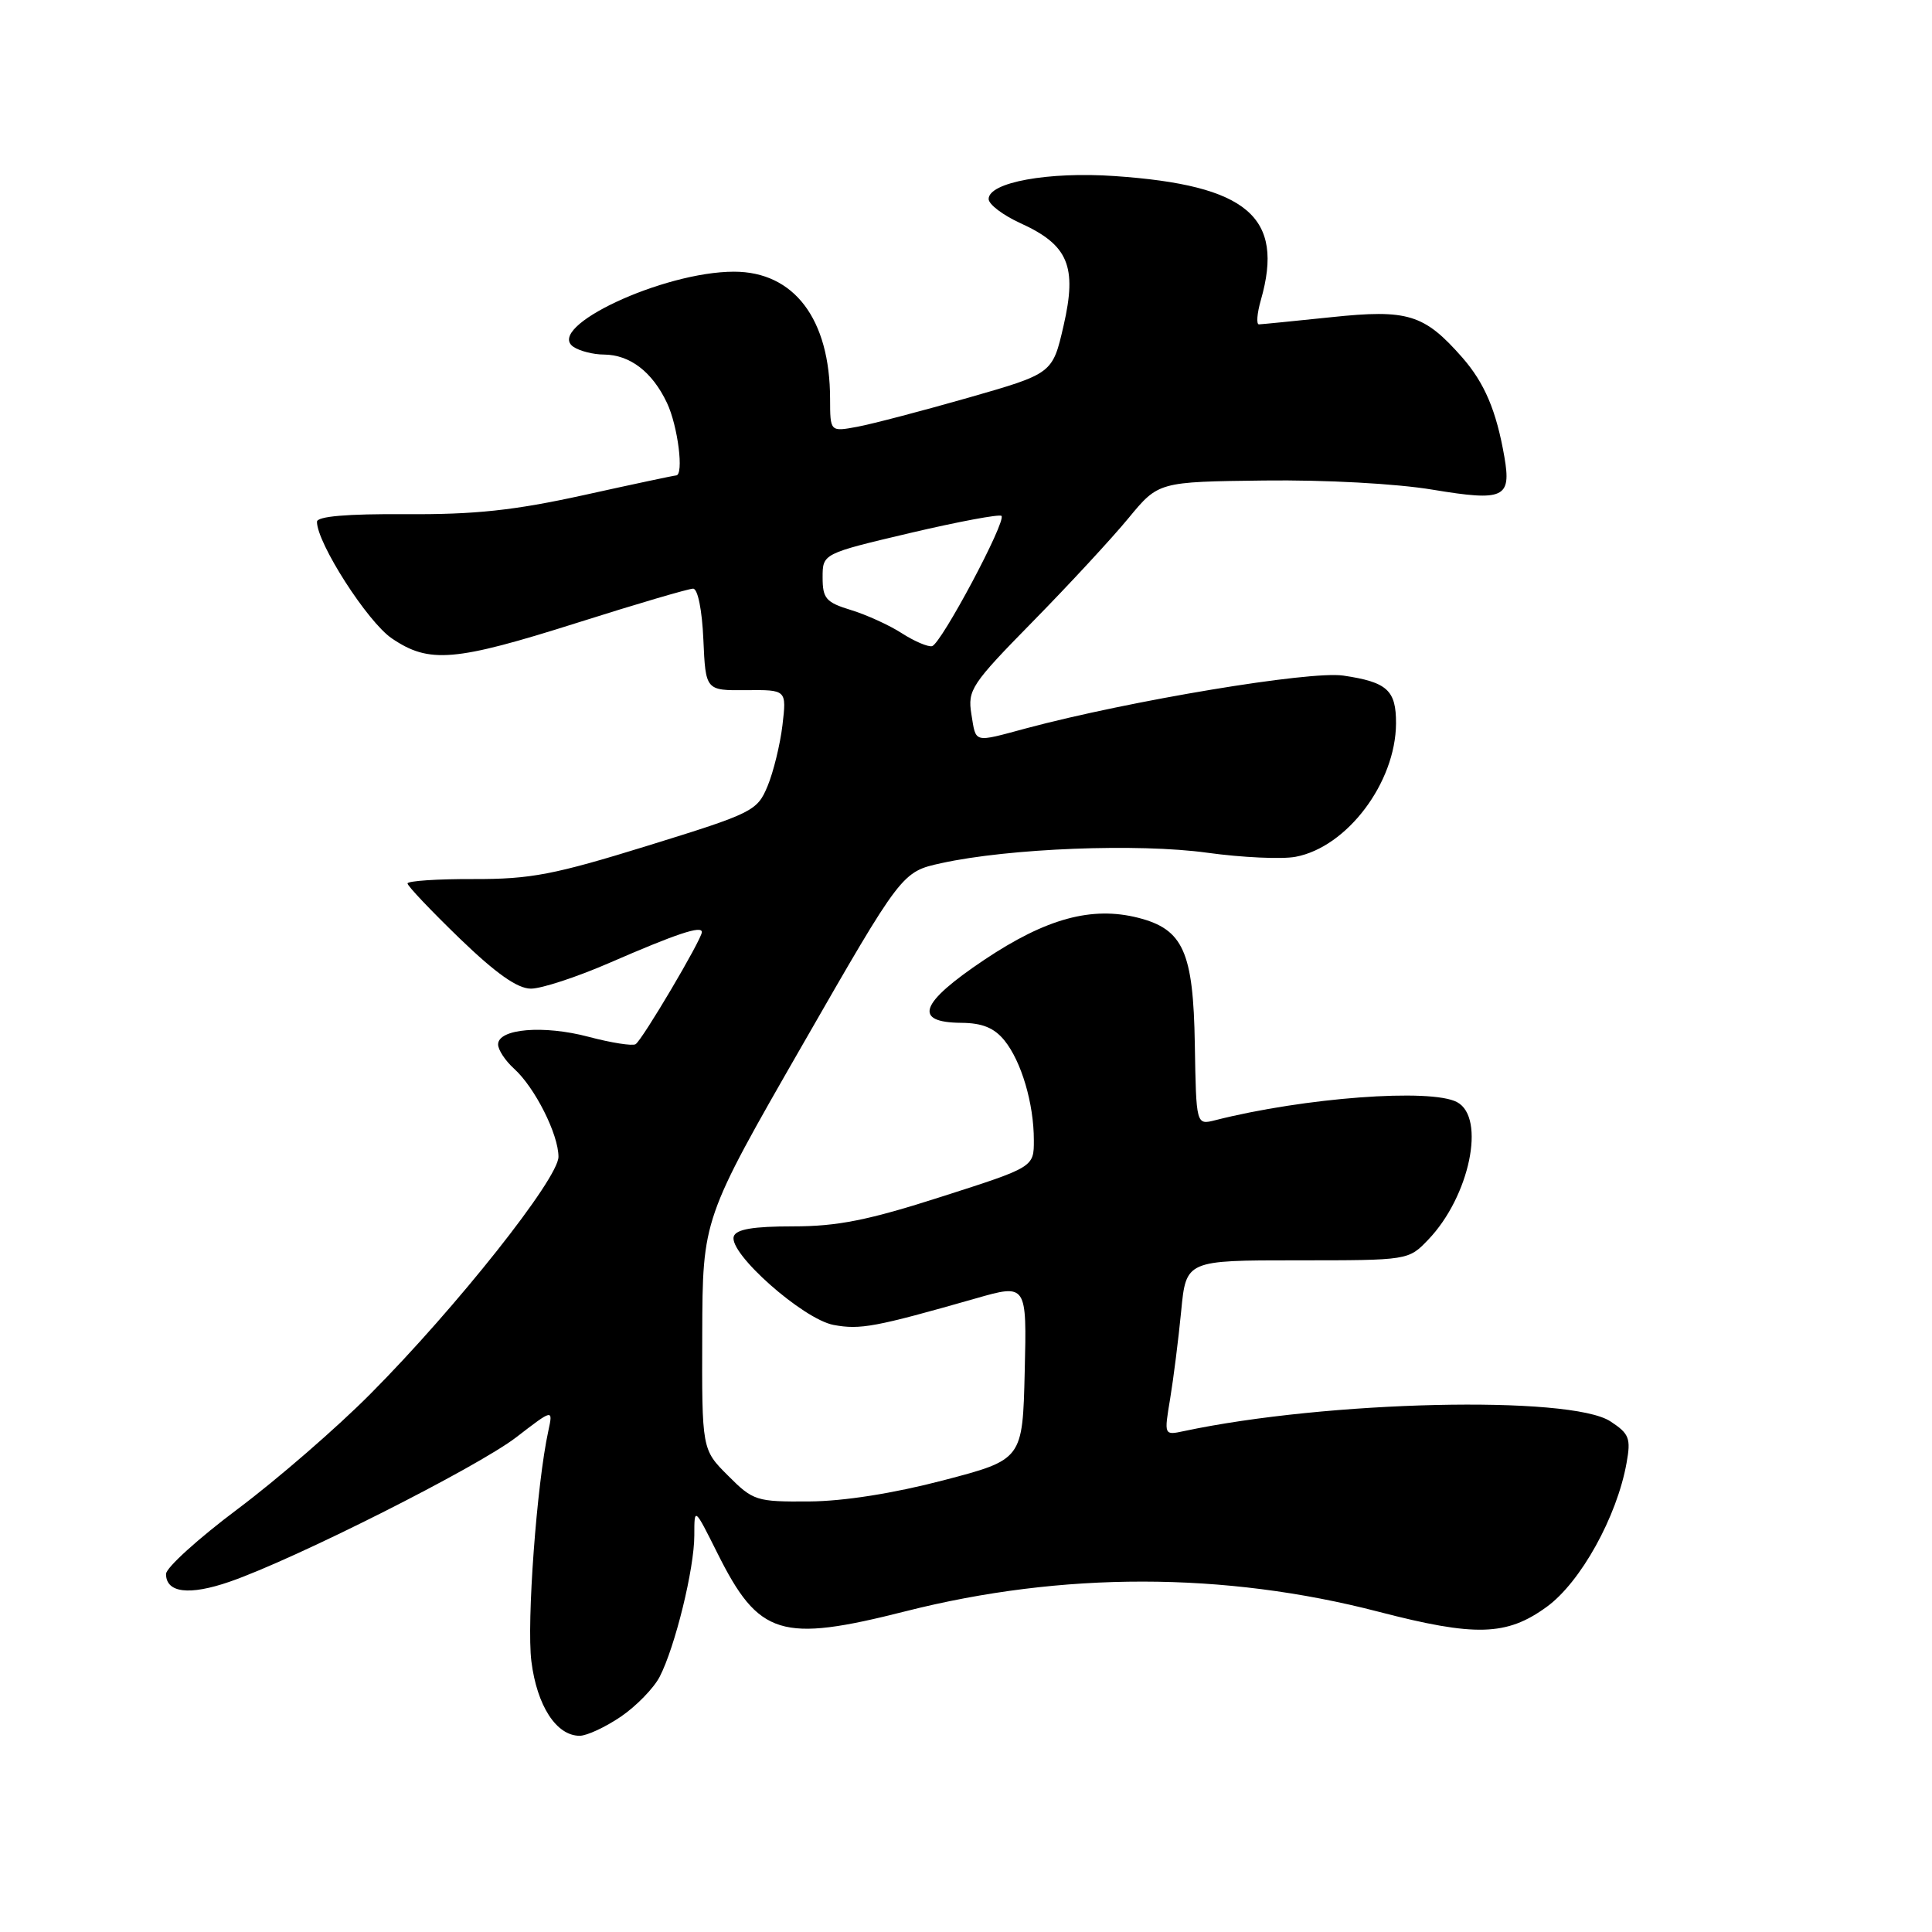 <?xml version="1.0" encoding="UTF-8" standalone="no"?>
<!DOCTYPE svg PUBLIC "-//W3C//DTD SVG 1.1//EN" "http://www.w3.org/Graphics/SVG/1.1/DTD/svg11.dtd" >
<svg xmlns="http://www.w3.org/2000/svg" xmlns:xlink="http://www.w3.org/1999/xlink" version="1.1" viewBox="0 0 256 256">
 <g >
 <path fill="currentColor"
d=" M 82.26 227.47 C 84.30 226.08 86.62 223.70 87.41 222.18 C 89.46 218.21 92.00 207.85 92.00 203.45 C 92.00 199.68 92.00 199.68 95.07 205.82 C 100.55 216.79 103.47 217.69 120.00 213.50 C 140.75 208.24 162.24 208.26 182.65 213.56 C 195.47 216.89 199.63 216.78 204.93 212.93 C 209.43 209.68 214.26 200.97 215.53 193.84 C 216.12 190.58 215.88 189.97 213.39 188.34 C 208.09 184.86 175.80 185.60 156.87 189.63 C 154.24 190.19 154.24 190.19 155.05 185.34 C 155.49 182.68 156.15 177.46 156.51 173.75 C 157.16 167.00 157.16 167.00 171.89 167.00 C 186.63 167.00 186.63 167.00 189.26 164.25 C 194.73 158.54 196.91 148.09 193.07 146.04 C 189.61 144.18 172.79 145.44 161.00 148.44 C 158.50 149.07 158.50 149.07 158.32 138.37 C 158.12 126.11 156.79 123.13 150.81 121.61 C 144.66 120.05 138.62 121.70 130.44 127.17 C 121.86 132.91 120.92 135.48 127.38 135.53 C 130.16 135.55 131.74 136.20 133.09 137.86 C 135.34 140.64 136.99 146.22 136.99 151.07 C 137.00 154.65 137.00 154.65 124.75 158.57 C 115.04 161.69 110.97 162.50 105.09 162.50 C 99.81 162.50 97.54 162.88 97.23 163.83 C 96.49 166.02 106.39 174.79 110.45 175.56 C 113.99 176.22 115.96 175.85 129.28 172.05 C 136.06 170.11 136.06 170.11 135.78 181.75 C 135.50 193.40 135.50 193.40 125.00 196.15 C 118.39 197.88 111.80 198.92 107.22 198.95 C 100.21 199.00 99.80 198.87 96.47 195.53 C 93.00 192.07 93.00 192.07 93.05 176.78 C 93.10 161.50 93.10 161.50 106.30 138.51 C 119.50 115.52 119.50 115.52 124.74 114.37 C 133.71 112.40 150.82 111.73 159.95 112.99 C 164.59 113.63 169.87 113.87 171.67 113.53 C 178.49 112.25 184.93 103.71 184.98 95.87 C 185.00 91.46 183.82 90.38 178.00 89.52 C 173.59 88.86 149.73 92.83 136.00 96.50 C 128.89 98.41 129.35 98.53 128.71 94.61 C 128.20 91.43 128.70 90.66 136.85 82.36 C 141.63 77.49 147.33 71.33 149.52 68.67 C 153.50 63.84 153.50 63.84 167.50 63.67 C 175.61 63.57 185.02 64.08 189.86 64.89 C 199.28 66.45 200.28 65.99 199.34 60.55 C 198.28 54.43 196.72 50.75 193.75 47.36 C 188.70 41.62 186.55 40.96 176.39 42.03 C 171.50 42.54 167.19 42.97 166.82 42.98 C 166.45 42.99 166.56 41.54 167.07 39.76 C 170.23 28.73 165.29 24.54 147.71 23.33 C 138.91 22.72 131.00 24.16 131.00 26.37 C 131.00 27.08 132.90 28.52 135.23 29.58 C 141.56 32.46 142.74 35.28 140.93 43.15 C 139.47 49.50 139.47 49.50 128.34 52.69 C 122.21 54.44 115.58 56.18 113.60 56.55 C 110.00 57.22 110.00 57.22 109.99 52.86 C 109.98 42.28 105.23 36.00 97.26 36.00 C 87.85 36.00 72.12 43.37 76.00 45.97 C 76.83 46.52 78.64 46.98 80.03 46.98 C 83.47 47.01 86.42 49.26 88.37 53.37 C 89.83 56.44 90.65 63.00 89.58 63.00 C 89.35 63.00 83.84 64.17 77.33 65.61 C 68.09 67.64 62.93 68.19 53.75 68.13 C 45.94 68.08 42.00 68.42 42.00 69.14 C 42.00 71.96 48.70 82.41 51.92 84.59 C 56.87 87.95 60.23 87.67 76.55 82.50 C 84.37 80.02 91.25 78.00 91.84 78.00 C 92.46 78.00 93.03 80.82 93.20 84.75 C 93.50 91.50 93.50 91.50 98.87 91.45 C 104.23 91.40 104.23 91.40 103.68 96.09 C 103.37 98.67 102.48 102.31 101.70 104.18 C 100.33 107.46 99.75 107.75 85.89 112.04 C 73.42 115.90 70.33 116.50 62.75 116.48 C 57.94 116.46 54.00 116.73 54.00 117.06 C 54.00 117.40 57.11 120.67 60.90 124.34 C 65.74 129.01 68.57 131.00 70.35 131.00 C 71.76 131.00 76.41 129.47 80.70 127.61 C 89.69 123.70 93.00 122.60 93.00 123.51 C 93.00 124.45 85.10 137.82 84.22 138.36 C 83.81 138.62 81.00 138.18 77.98 137.38 C 72.03 135.80 66.00 136.31 66.00 138.39 C 66.00 139.11 66.95 140.55 68.11 141.60 C 70.87 144.09 74.00 150.30 74.00 153.28 C 74.00 156.17 60.49 173.22 49.12 184.66 C 44.66 189.16 36.73 196.03 31.51 199.94 C 26.28 203.86 22.00 207.73 22.00 208.56 C 22.00 211.06 25.07 211.44 30.42 209.59 C 39.04 206.62 63.23 194.42 68.40 190.45 C 73.29 186.68 73.29 186.68 72.66 189.59 C 71.12 196.61 69.77 215.00 70.41 220.13 C 71.15 226.03 73.72 230.00 76.81 230.00 C 77.76 230.00 80.21 228.86 82.26 227.47 Z  M 119.50 83.91 C 117.85 82.84 114.81 81.46 112.75 80.83 C 109.45 79.82 109.00 79.31 109.00 76.52 C 109.00 73.36 109.00 73.36 120.61 70.62 C 127.00 69.12 132.44 68.10 132.70 68.36 C 133.38 69.05 124.69 85.35 123.50 85.62 C 122.95 85.74 121.15 84.97 119.50 83.91 Z "/>
</g>
</svg>